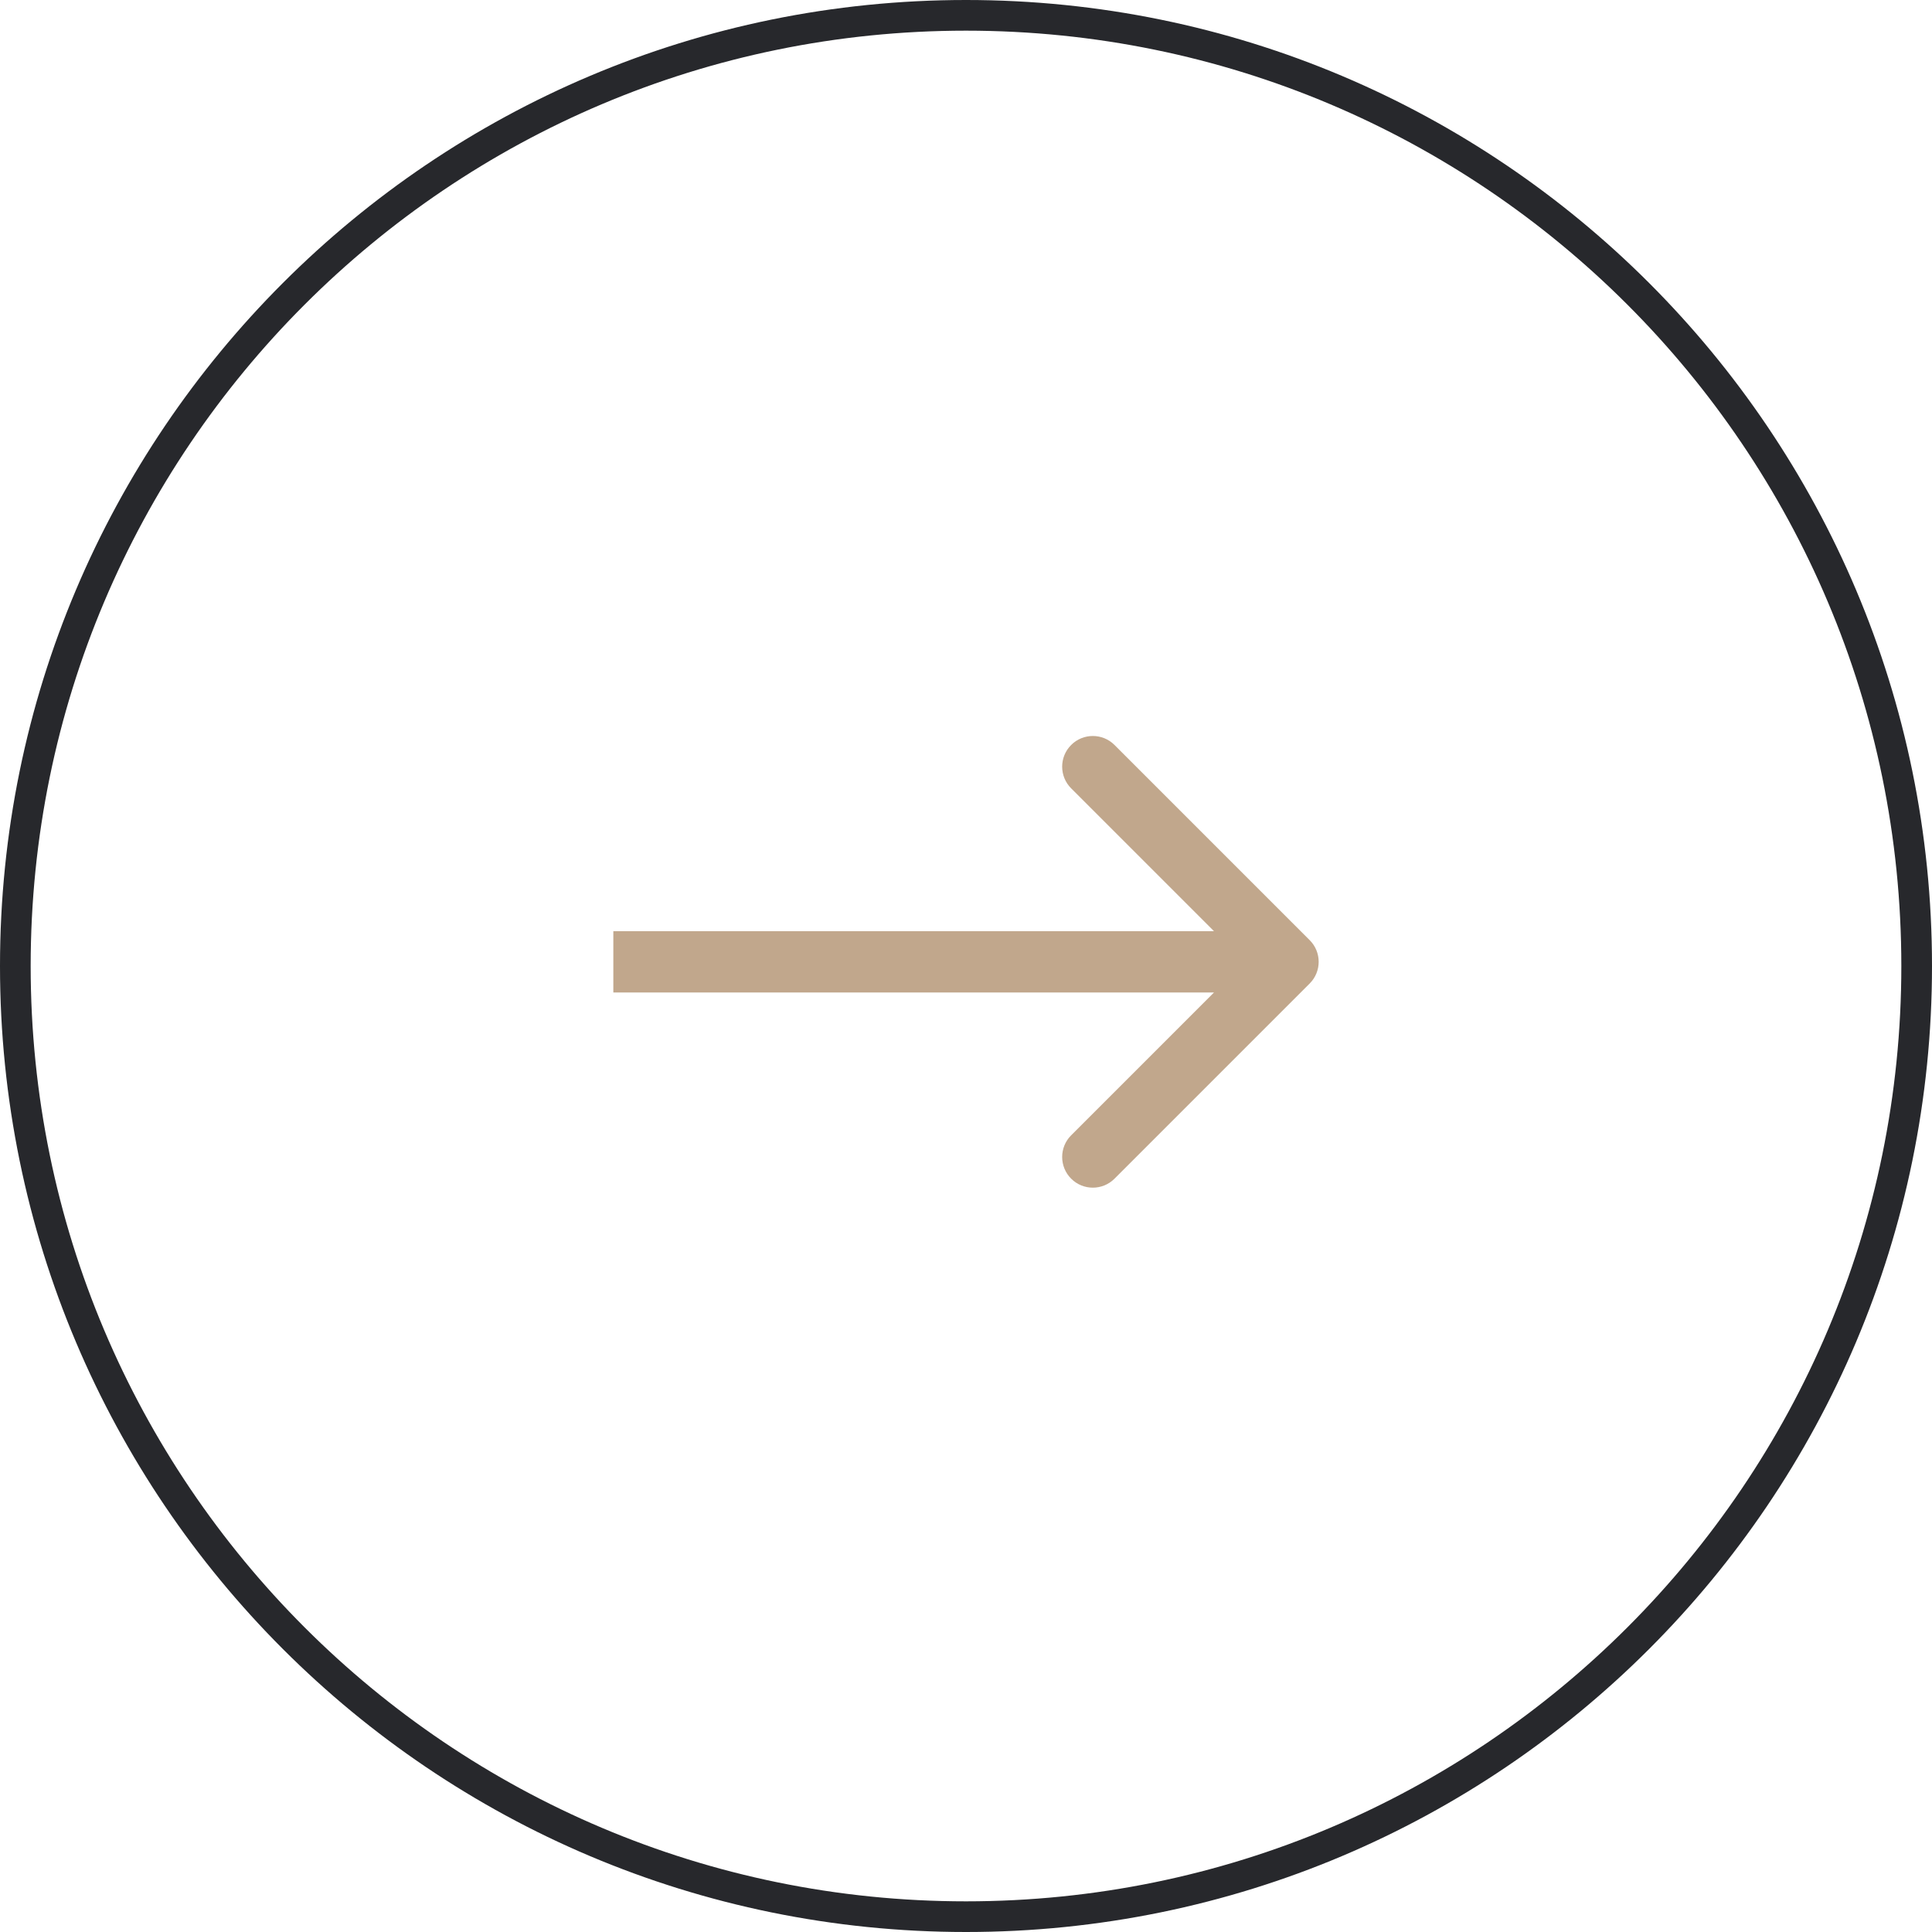 <svg width="63" height="63" viewBox="0 0 63 63" fill="none" xmlns="http://www.w3.org/2000/svg">
<g clip-path="url(#clip0_58_170)">
<path d="M31.5 62.5C14.379 62.5 0.5 48.621 0.5 31.5C0.5 14.379 14.379 0.5 31.5 0.5C48.621 0.5 62.5 14.379 62.5 31.5C62.5 48.621 48.621 62.5 31.5 62.5Z" stroke="#27282C"/>
<path fill-rule="evenodd" clip-rule="evenodd" d="M36.343 24.293L42.707 30.657C43.098 31.047 43.098 31.68 42.707 32.071L36.343 38.435C35.953 38.826 35.319 38.826 34.929 38.435C34.538 38.044 34.538 37.411 34.929 37.021L39.586 32.364H20V30.364H39.586L34.929 25.707C34.538 25.317 34.538 24.683 34.929 24.293C35.319 23.902 35.953 23.902 36.343 24.293Z" fill="#C1A78C"/>
</g>
<defs>
<clipPath id="clip0_58_170">
<rect width="63" height="63" fill="white"/>
</clipPath>
</defs>
</svg>
